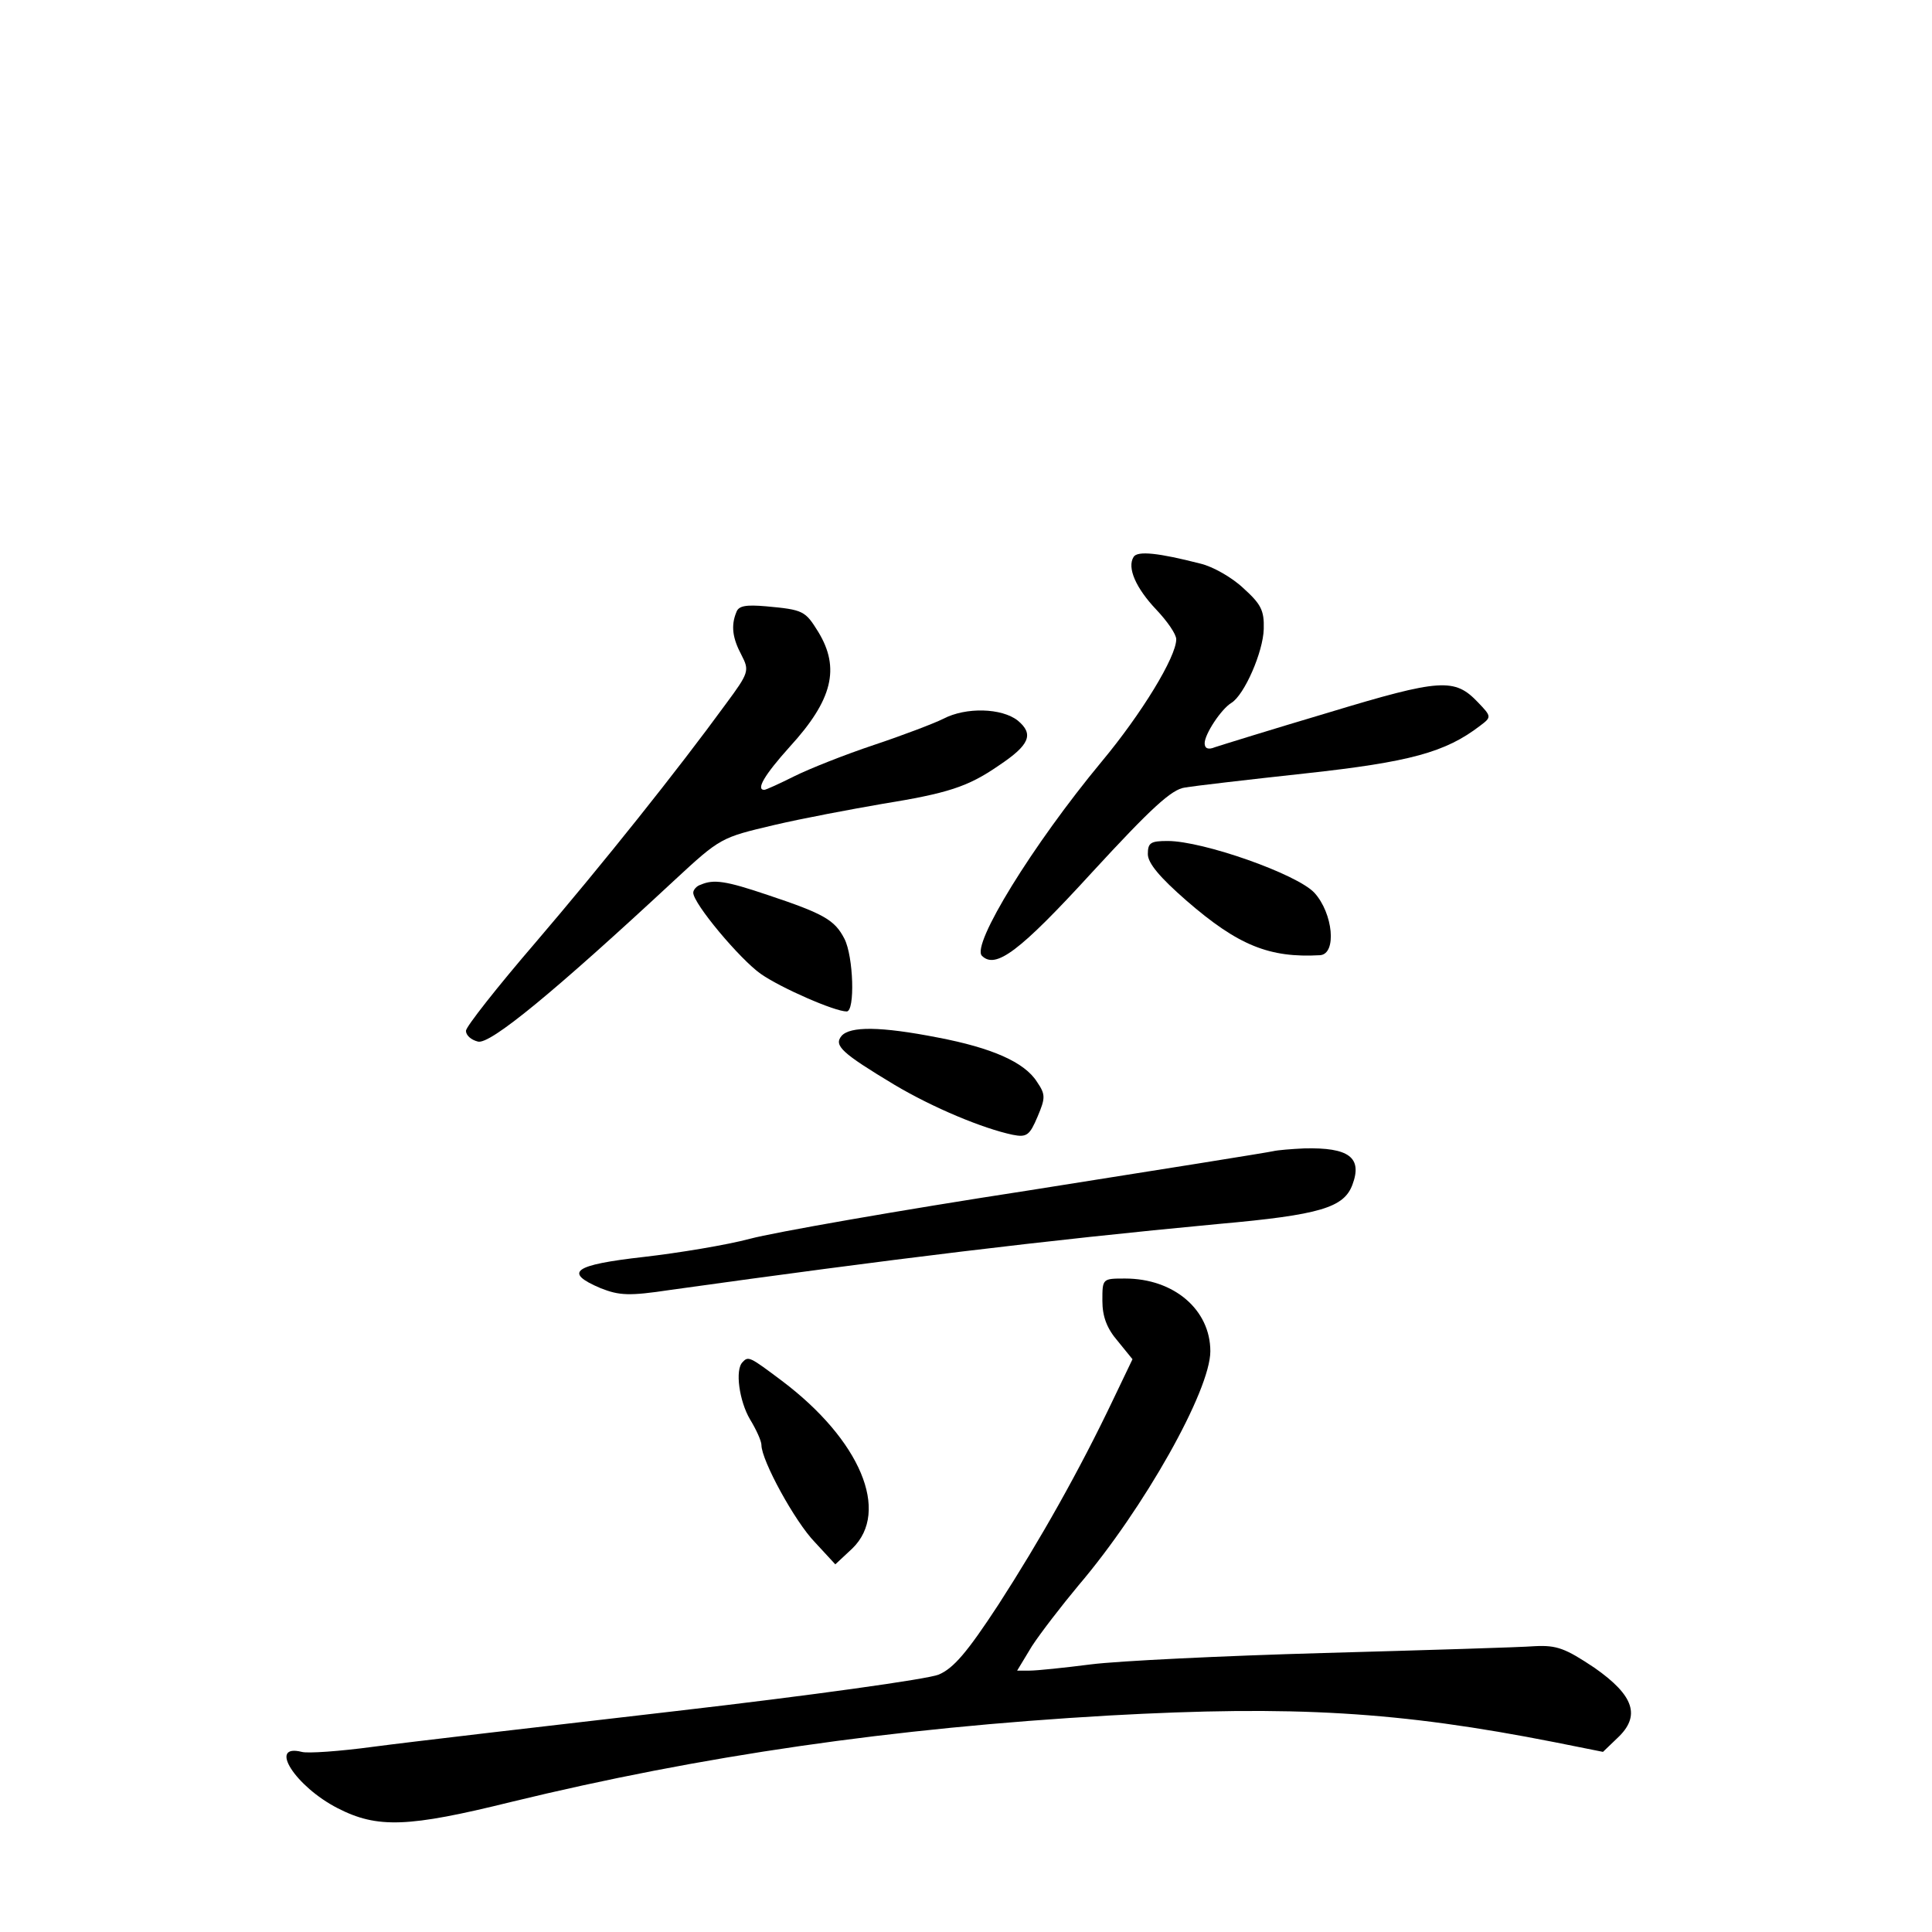 <?xml version="1.0" standalone="no"?>
<!DOCTYPE svg PUBLIC "-//W3C//DTD SVG 20010904//EN"
 "http://www.w3.org/TR/2001/REC-SVG-20010904/DTD/svg10.dtd">
<svg version="1.0" xmlns="http://www.w3.org/2000/svg"
 width="340pt" height="340pt" viewBox="0 0 340 340"
 preserveAspectRatio="xMidYMid meet">
<g transform="translate(0,340) scale(0.1,-0.1)"
fill="#000000" stroke="none">
<path d="M1995 2420 c-12 -19 4 -55 40 -93 19 -20 35 -43 35 -52 0 -31 -61
-131 -131 -215 -122 -147 -230 -323 -211 -342 24 -24 66 7 194 147 104 113
140 146 163 149 17 3 112 14 213 25 183 20 246 37 307 84 20 15 20 16 -4 41
-41 43 -65 42 -263 -18 -101 -30 -191 -58 -200 -61 -12 -5 -18 -2 -18 7 0 16
29 60 47 71 23 14 56 90 57 130 1 33 -5 44 -36 72 -20 19 -54 38 -75 43 -74
19 -111 23 -118 12z"/>
<path d="M1296 2323 c-10 -24 -7 -46 9 -76 14 -27 13 -31 -27 -85 -86 -118
-217 -282 -335 -420 -68 -79 -123 -149 -123 -156 0 -8 9 -16 21 -19 21 -6 134
87 346 284 81 75 82 75 175 97 51 12 137 28 189 37 117 19 152 30 207 68 54
36 62 55 33 79 -28 22 -91 24 -131 3 -16 -8 -71 -29 -122 -46 -51 -17 -114
-42 -140 -55 -26 -13 -50 -24 -53 -24 -15 0 0 26 45 76 75 82 89 138 50 202
-23 37 -26 39 -92 45 -35 3 -48 1 -52 -10z"/>
<path d="M2020 1897 c0 -16 21 -41 68 -82 91 -79 146 -101 235 -96 30 2 23 74
-10 110 -31 33 -196 91 -258 91 -30 0 -35 -3 -35 -23z"/>
<path d="M1233 1843 c-7 -2 -13 -9 -13 -14 0 -19 82 -117 119 -143 36 -25 130
-66 151 -66 15 0 12 97 -4 128 -17 33 -36 44 -135 77 -74 25 -95 28 -118 18z"/>
<path d="M1481 1577 c-14 -17 0 -30 93 -86 69 -41 156 -77 208 -88 25 -5 30
-1 44 32 14 33 14 39 -1 61 -22 35 -80 60 -174 78 -102 20 -155 20 -170 3z"/>
<path d="M2240 1374 c-8 -2 -202 -33 -430 -69 -228 -35 -449 -74 -490 -85 -41
-11 -126 -25 -187 -32 -124 -14 -142 -27 -76 -55 33 -13 50 -14 123 -3 387 54
656 87 964 116 180 16 221 29 236 69 18 48 -6 66 -85 64 -22 -1 -47 -3 -55 -5z"/>
<path d="M1940 1111 c0 -28 8 -49 27 -71 l26 -32 -34 -71 c-59 -124 -129 -248
-202 -361 -55 -84 -79 -112 -105 -123 -19 -8 -227 -37 -461 -64 -234 -27 -474
-55 -534 -63 -59 -8 -116 -12 -126 -9 -60 15 -11 -61 63 -99 70 -36 124 -34
306 11 333 81 669 130 1052 152 325 18 510 7 784 -47 l85 -17 25 24 c42 39 30
75 -40 124 -51 34 -66 40 -105 38 -25 -2 -192 -7 -371 -12 -179 -5 -363 -14
-410 -20 -47 -6 -95 -11 -108 -11 l-22 0 26 43 c15 23 52 71 82 107 115 135
232 343 232 412 0 73 -64 128 -150 128 -40 0 -40 0 -40 -39z"/>
<path d="M1307 1003 c-14 -13 -6 -69 13 -101 11 -18 20 -38 20 -45 0 -27 59
-135 94 -171 l36 -39 30 28 c67 65 14 191 -124 295 -56 42 -59 44 -69 33z"/>
</g>
</svg>
